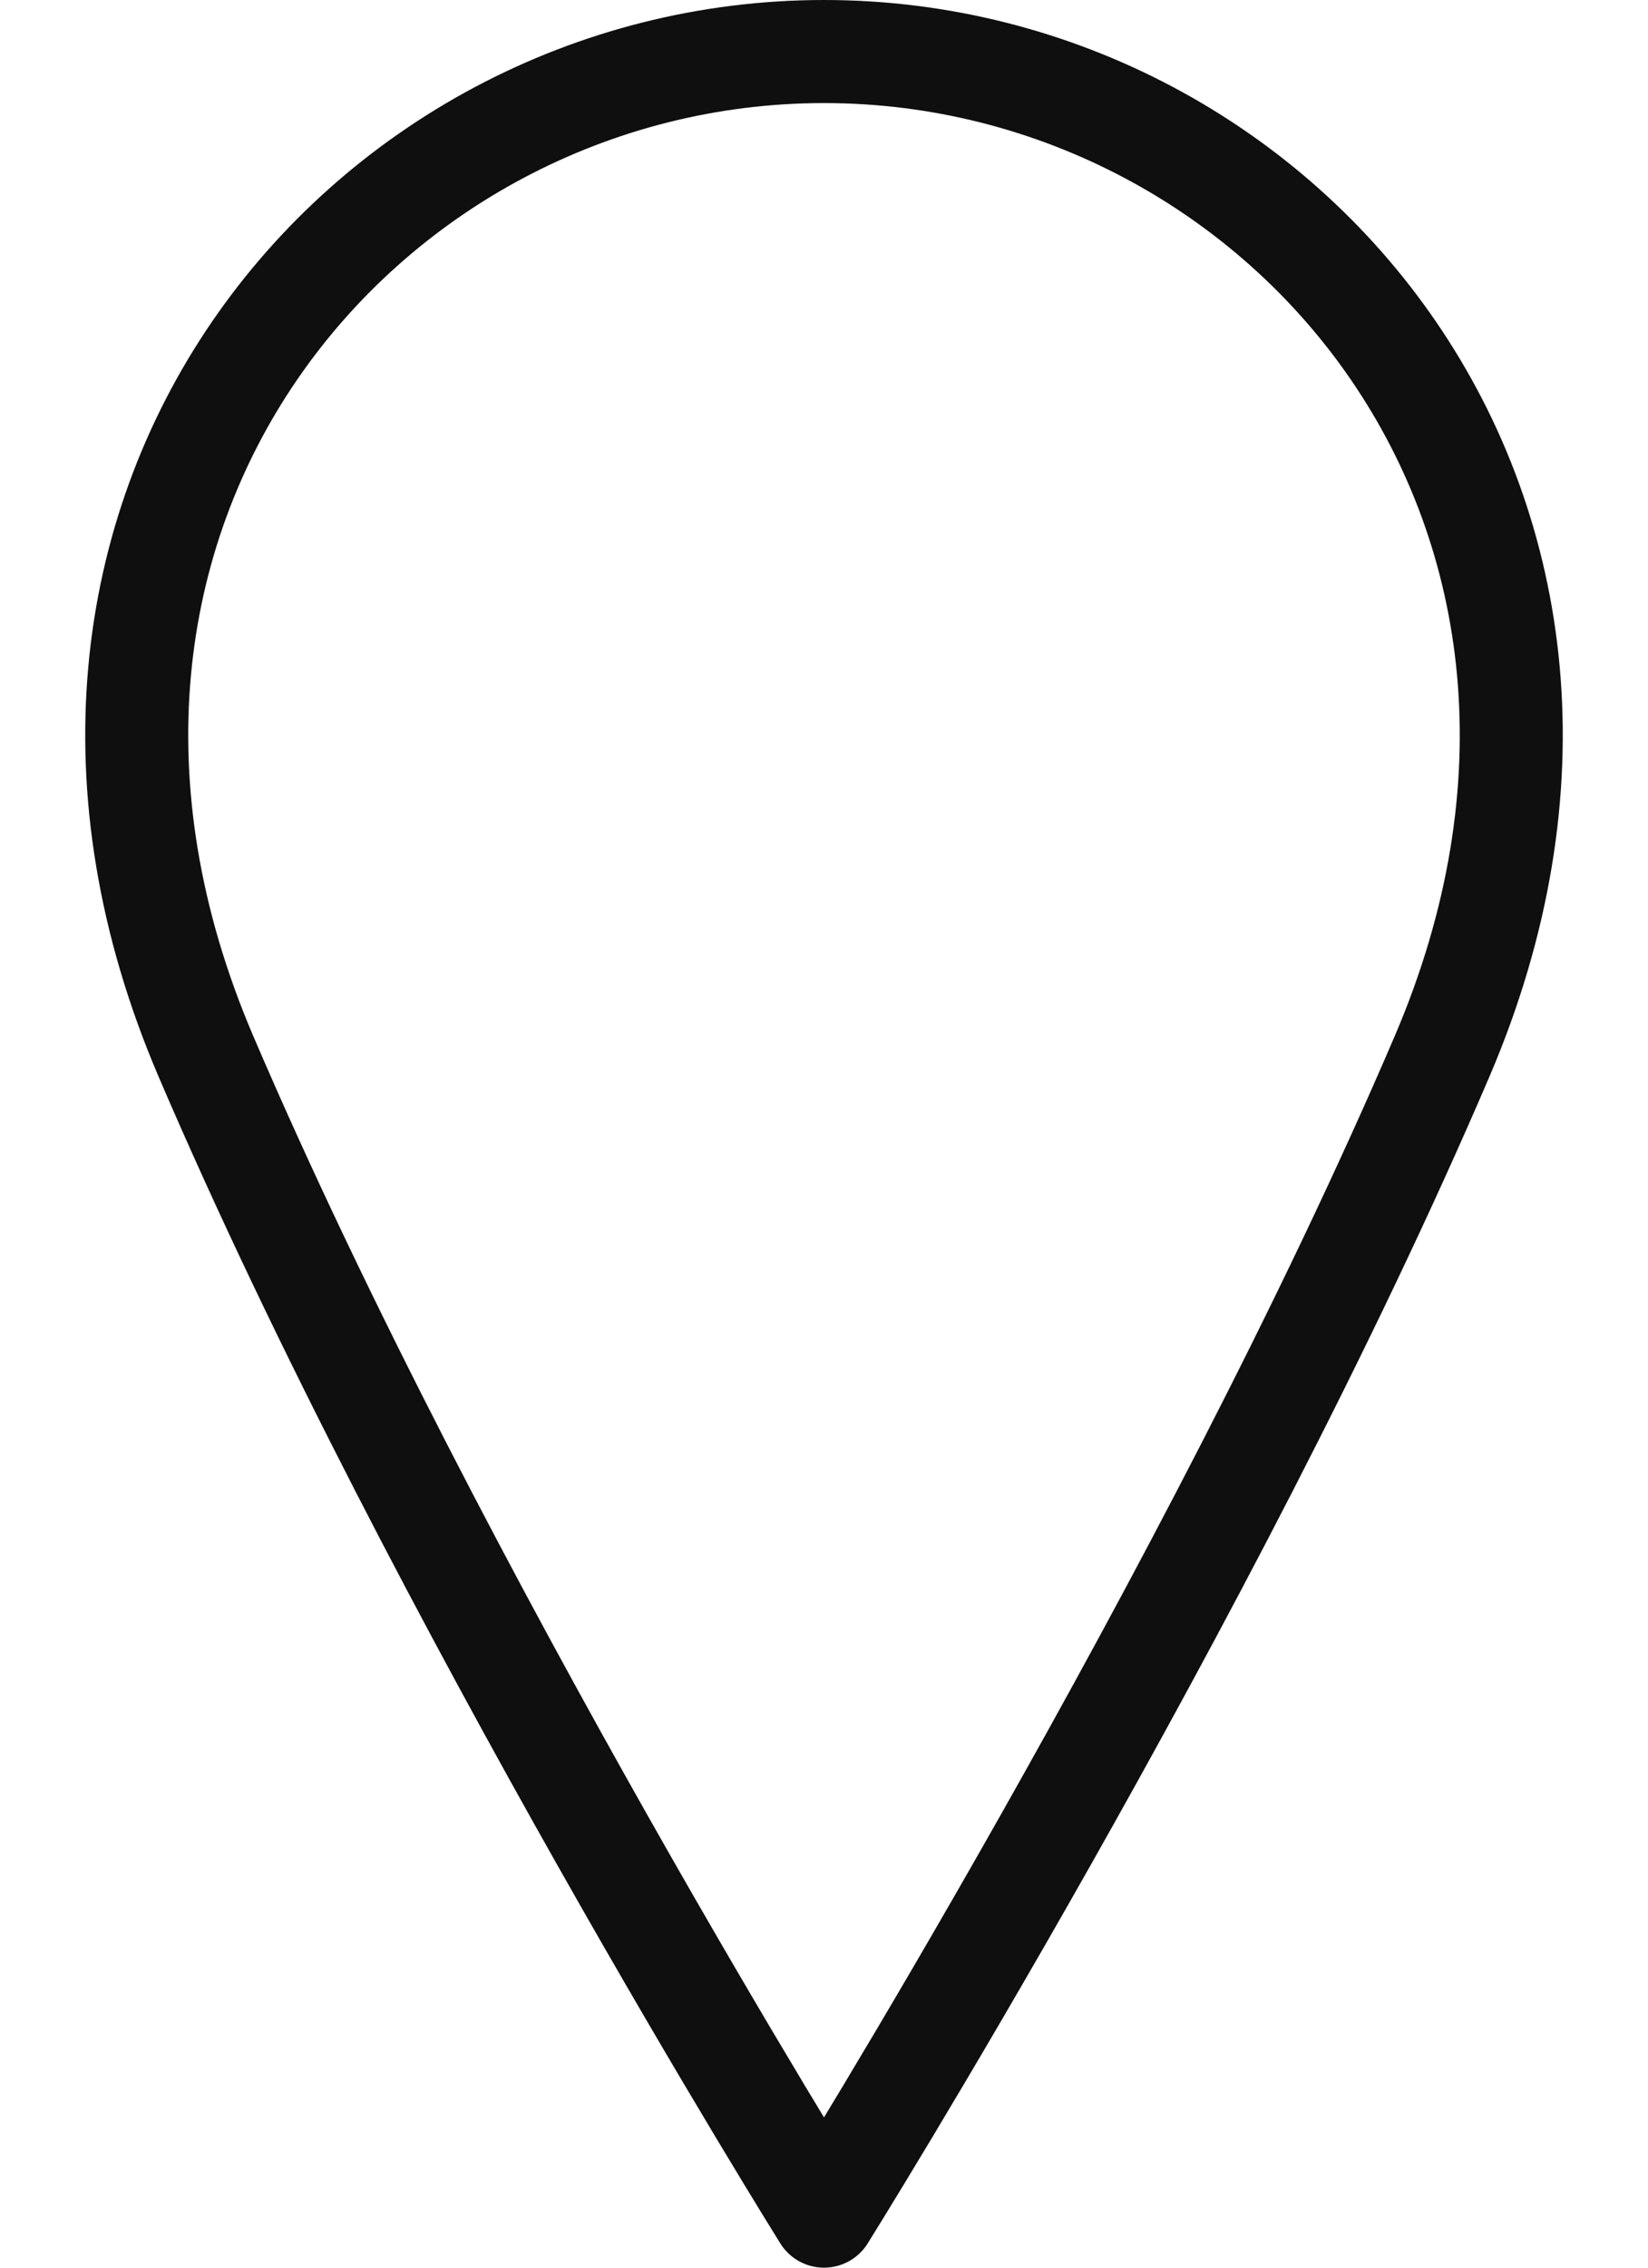 <svg width="16" height="22" viewBox="0 0 16 22" fill="none" xmlns="http://www.w3.org/2000/svg">
<path d="M14 10.25C11.75 15.5 8 21.5 8 21.5C8 21.5 4.25 15.5 2 10.25C-0.25 5 3.5 0.5 8 0.5C12.5 0.5 16.25 5 14 10.25Z" stroke="#0F0F0F" stroke-linecap="round" stroke-linejoin="round"/>
</svg>
